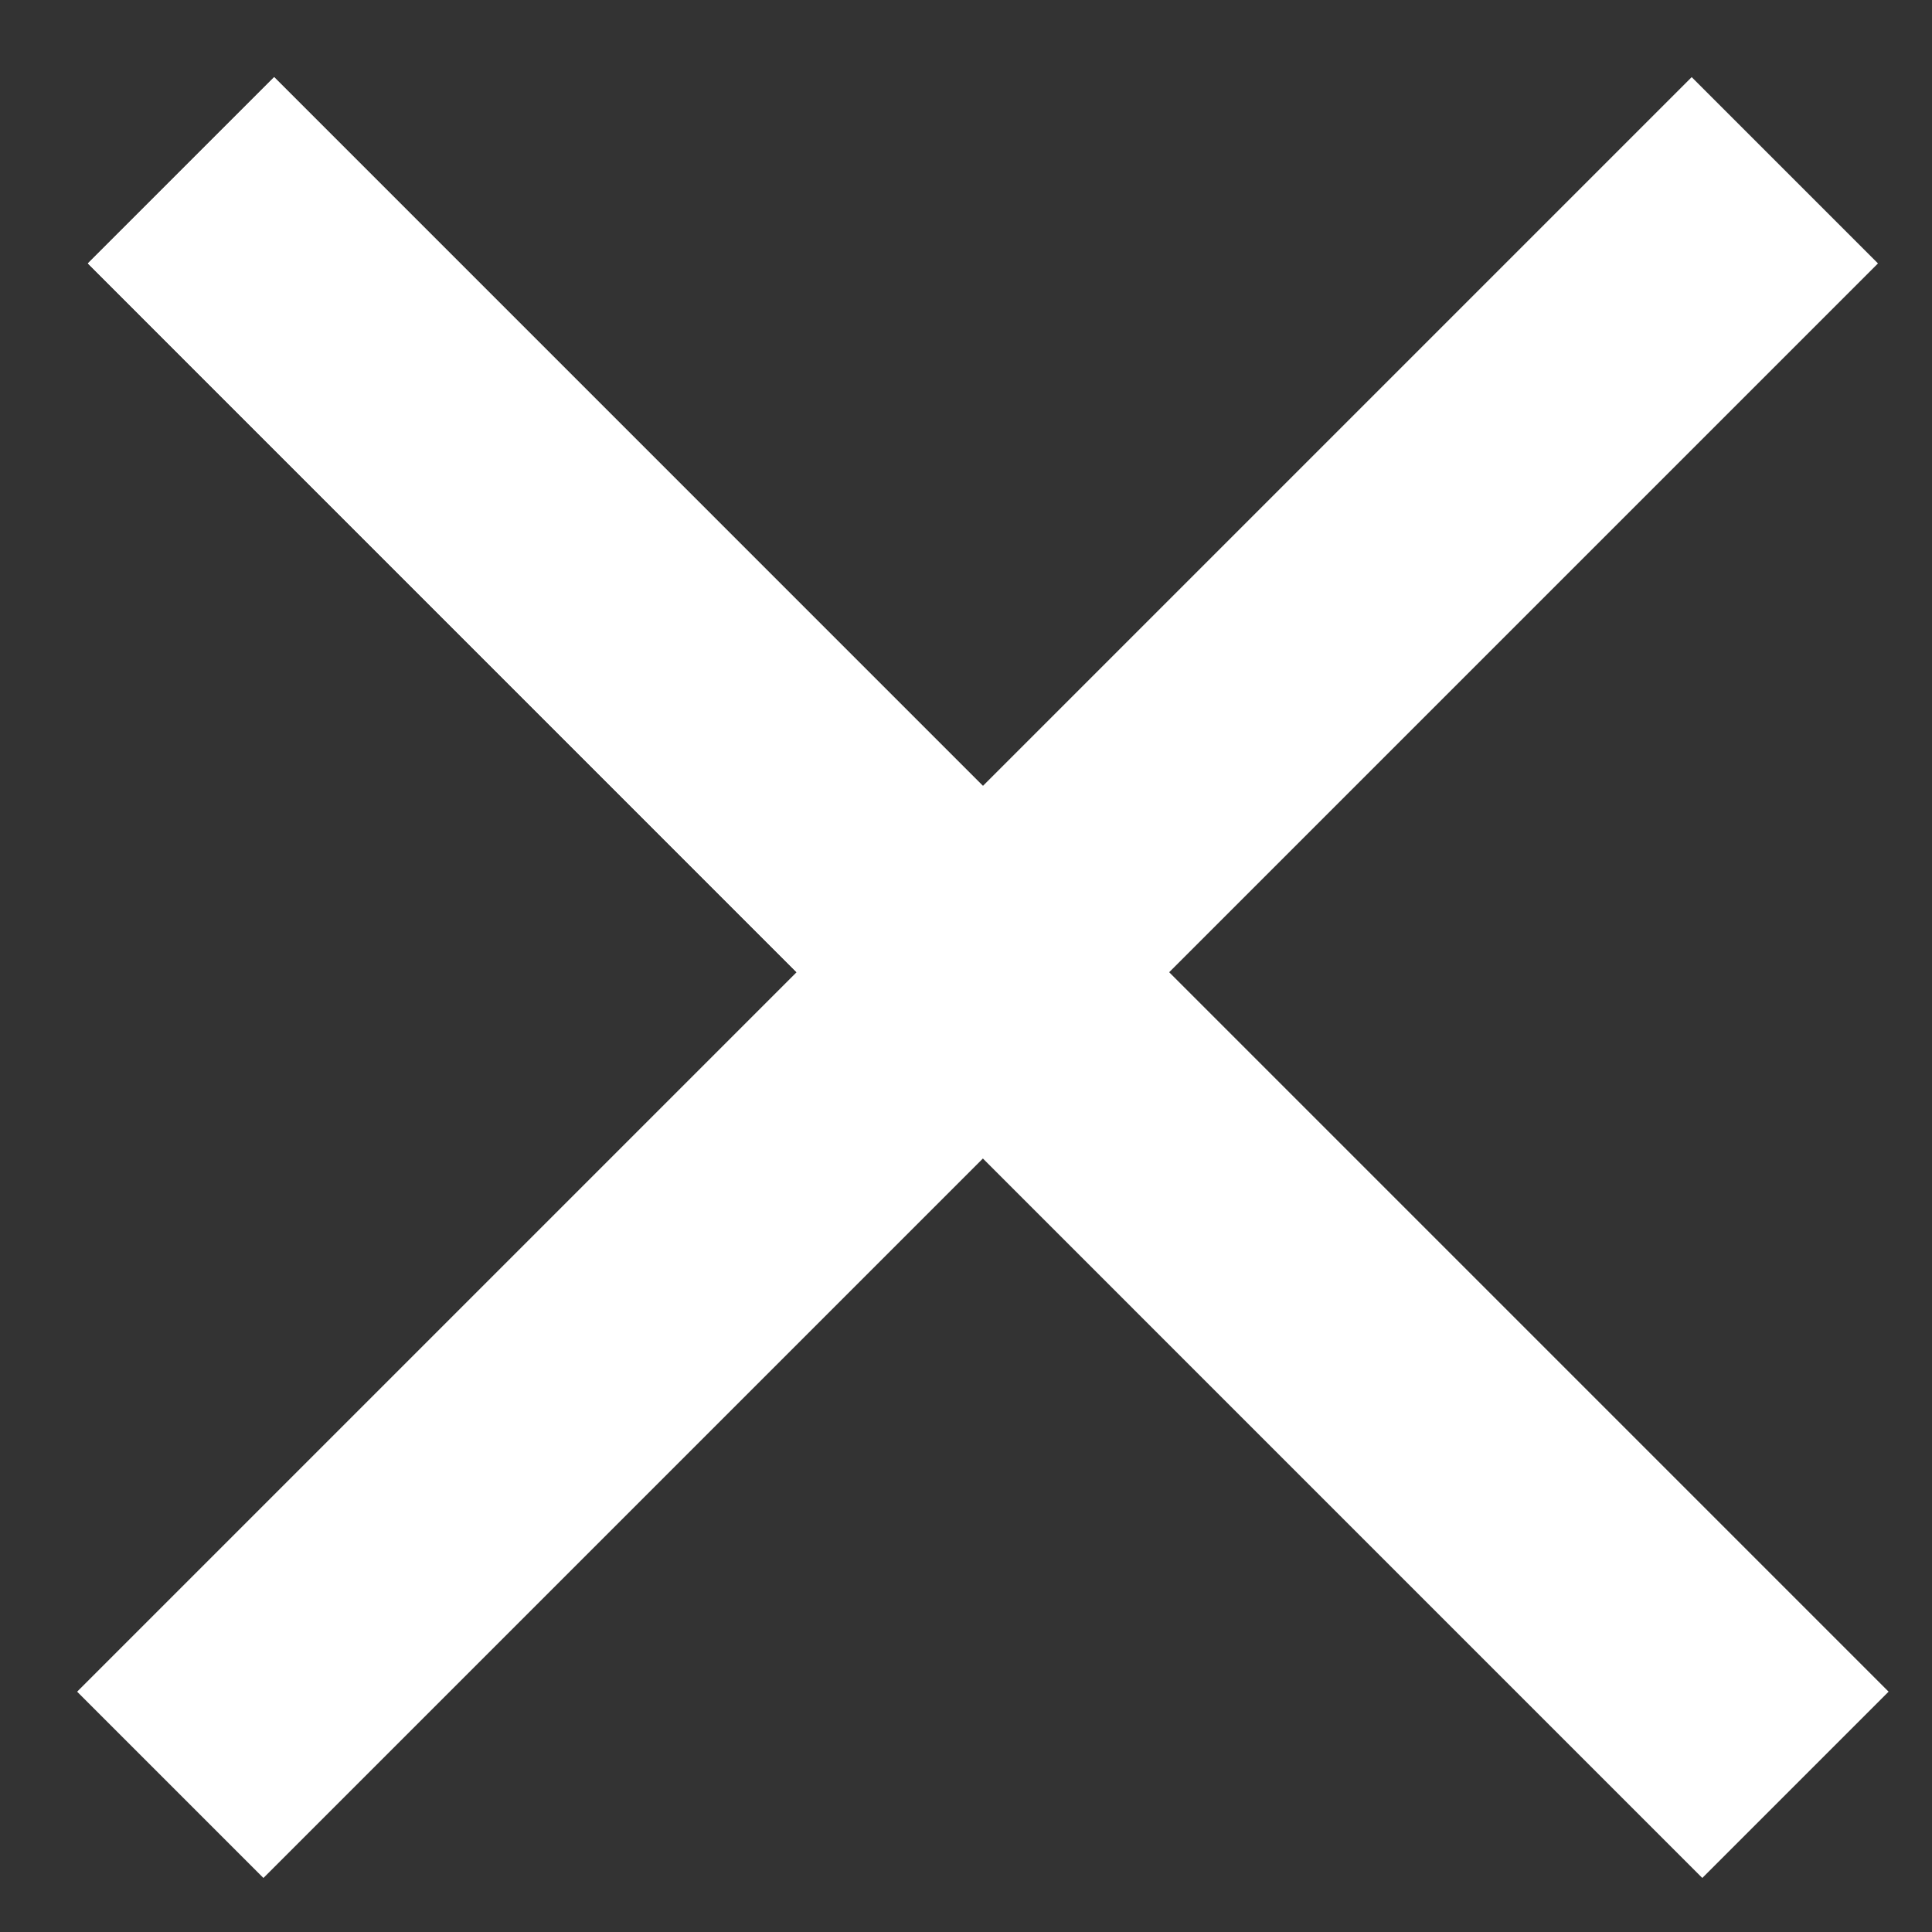 <svg width="22" height="22" viewBox="0 0 22 22" fill="none" xmlns="http://www.w3.org/2000/svg">
<rect x="0" y="0" width="22" height="22" fill="#333333" stroke="none"/>
<line x1="2.061" y1="1.939" x2="20.445" y2="20.324" stroke="white" stroke-width="3"/>
<line x1="2.061" y1="1.939" x2="11.96" y2="11.839" stroke="white" stroke-width="3"/>
<line x1="1.939" y1="20.324" x2="20.324" y2="1.939" stroke="white" stroke-width="3"/>
</svg>
